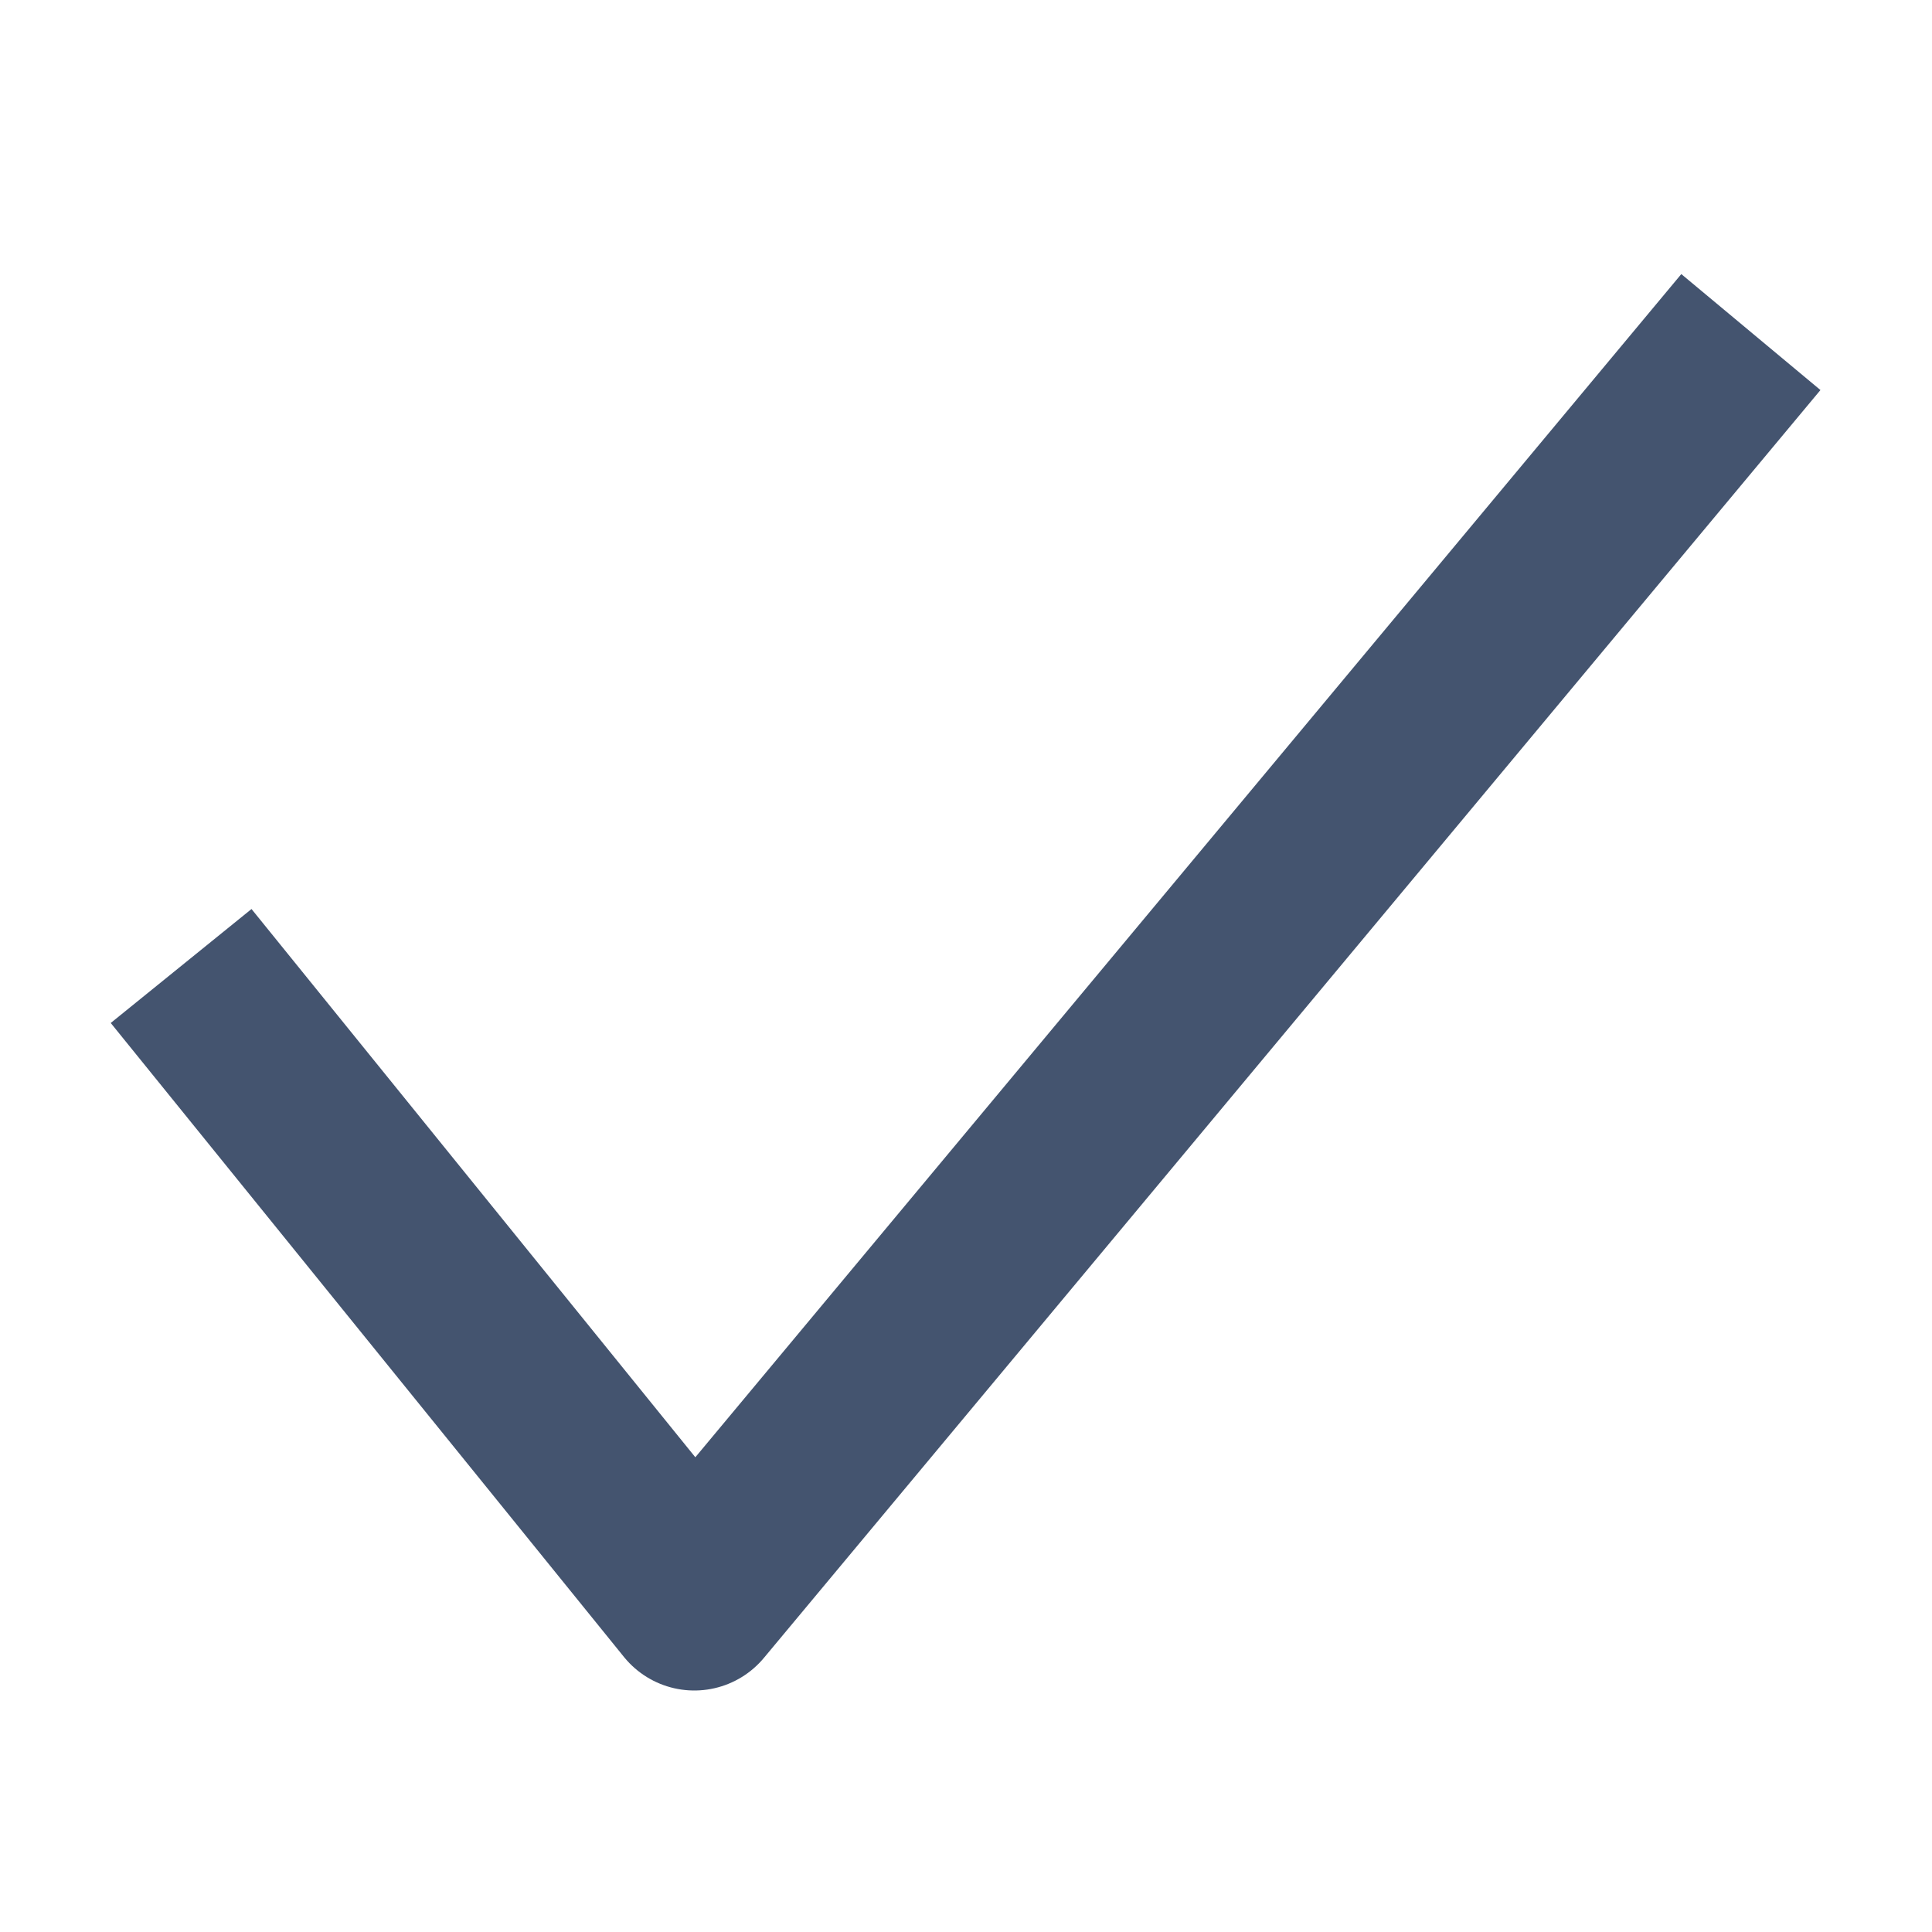 <svg width="16" height="16" viewBox="0 0 16 16" fill="none" xmlns="http://www.w3.org/2000/svg">
<path d="M1.5 8L5.75 13.25L14.5 2.75" stroke="#44546F" stroke-width="1.5" stroke-linejoin="round"/>
</svg>
